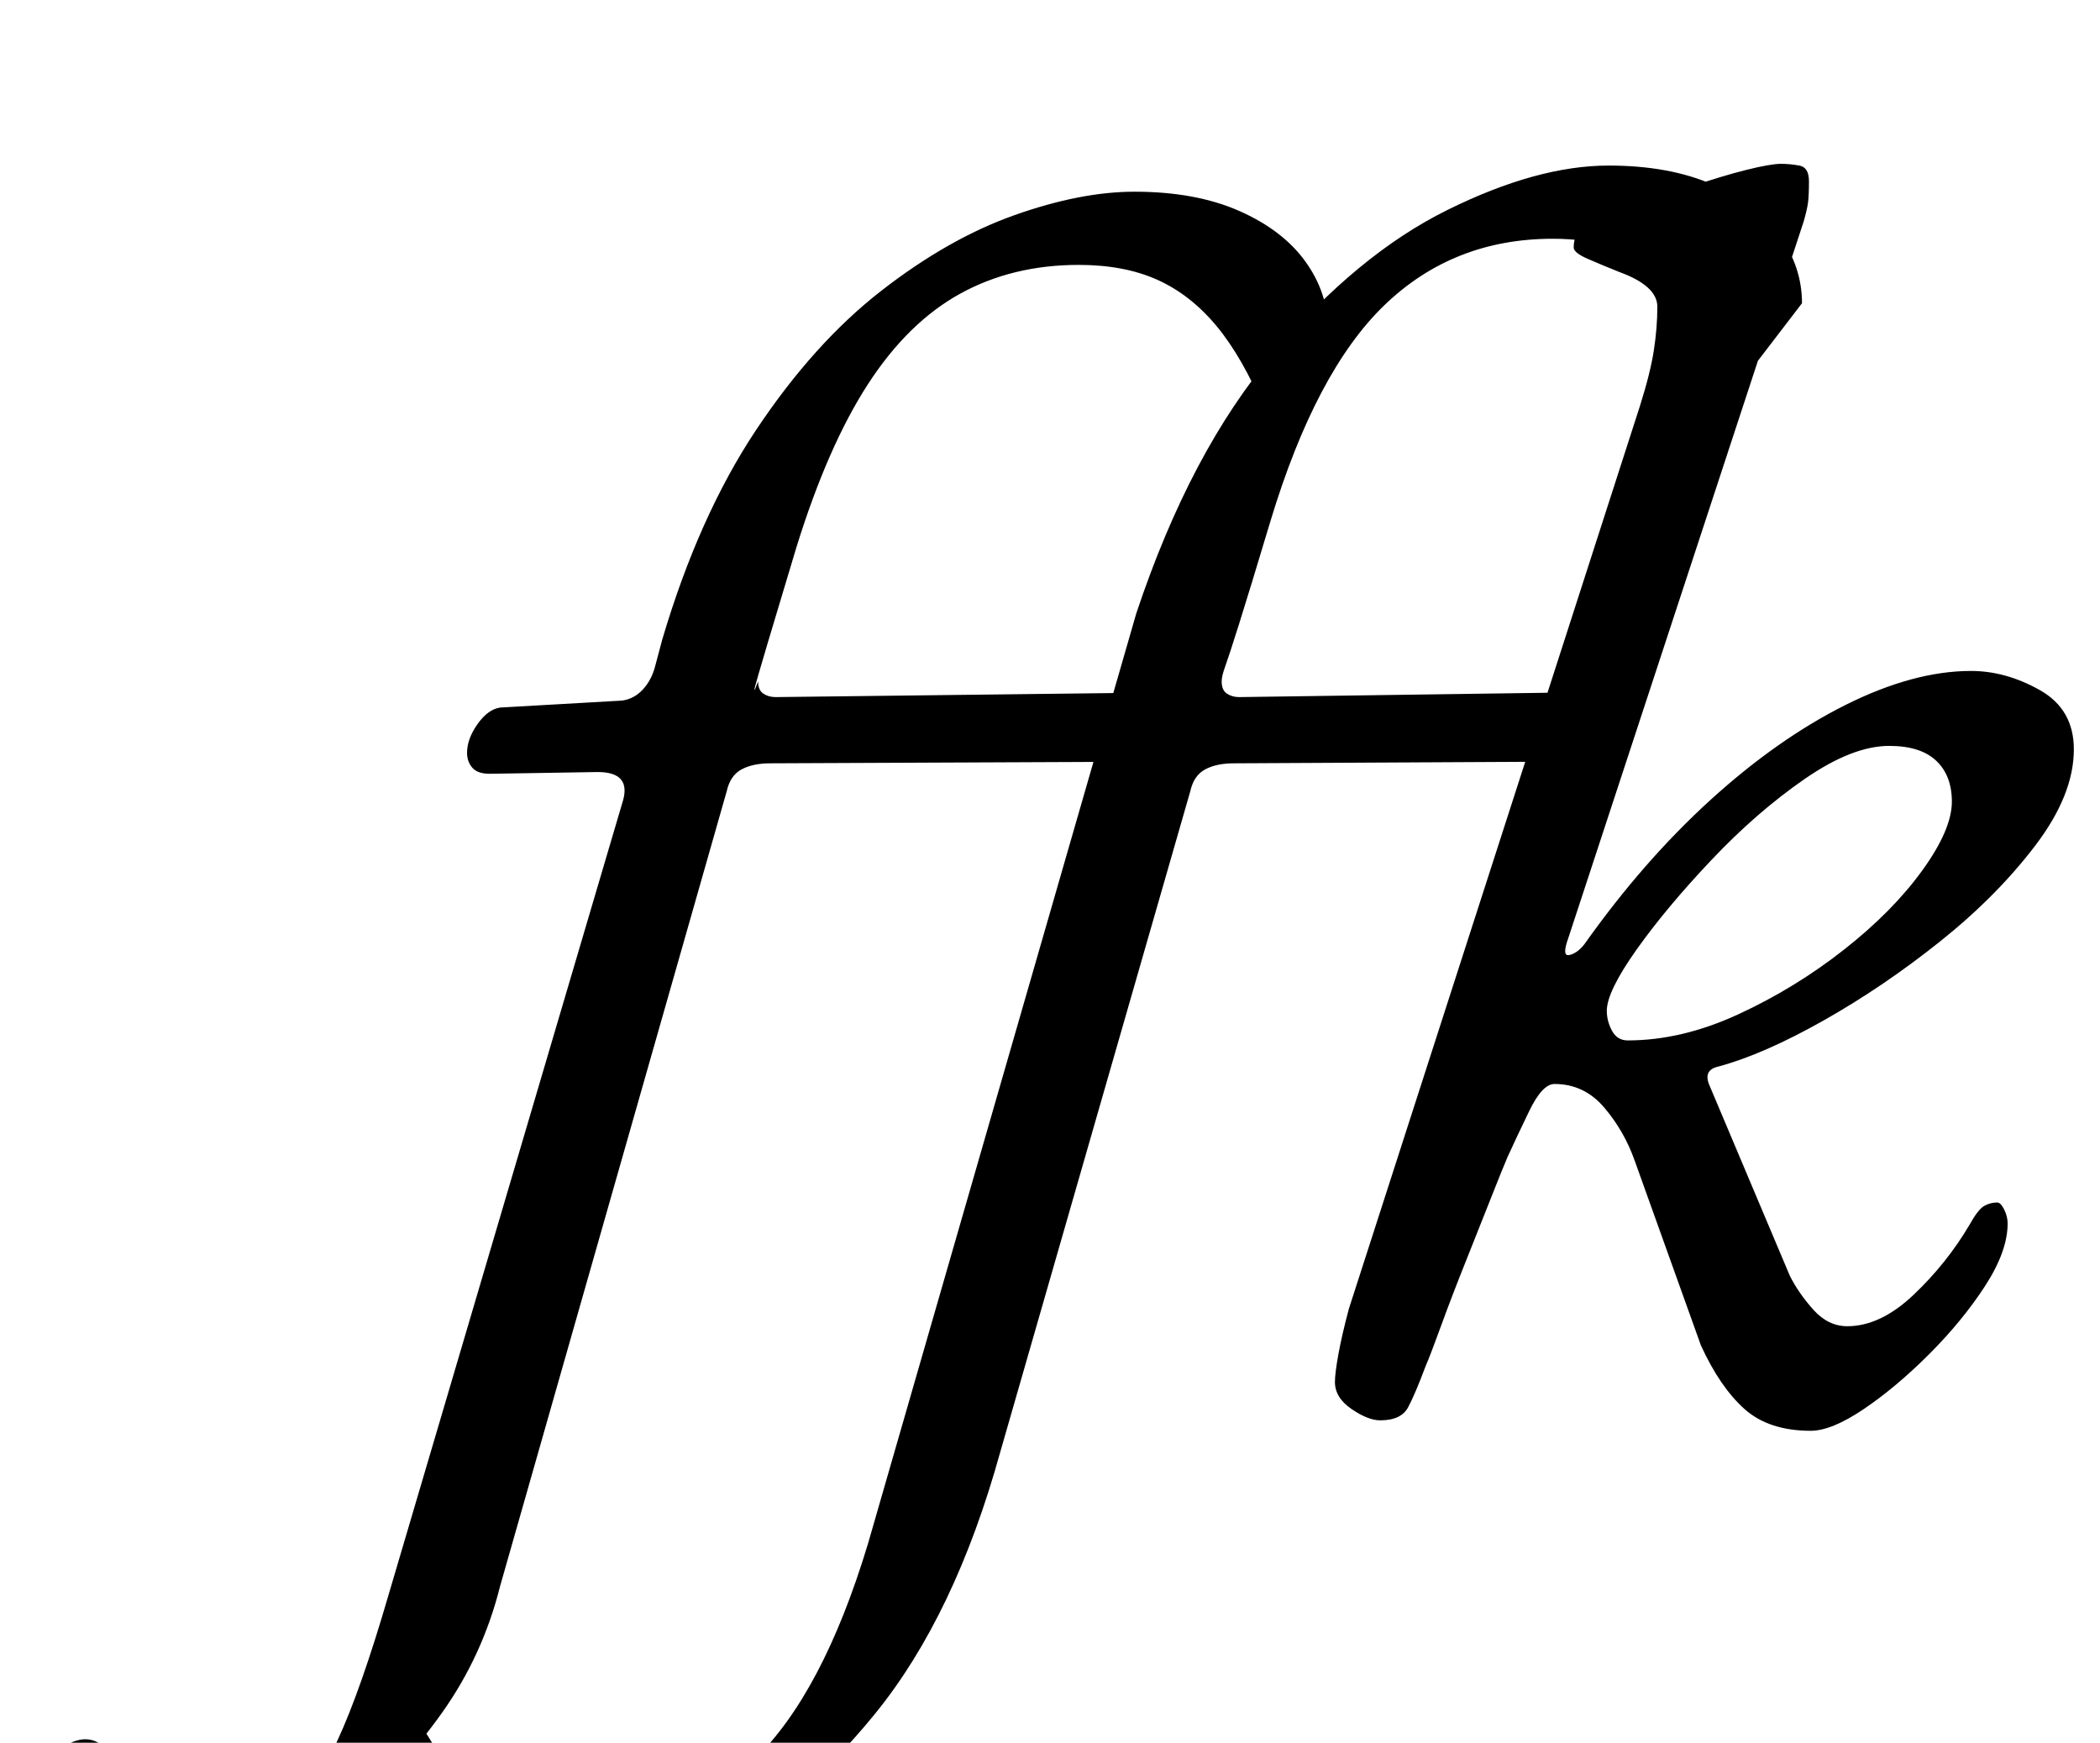 <?xml version="1.0" standalone="no"?>
<!DOCTYPE svg PUBLIC "-//W3C//DTD SVG 1.1//EN" "http://www.w3.org/Graphics/SVG/1.1/DTD/svg11.dtd" >
<svg xmlns="http://www.w3.org/2000/svg" xmlns:xlink="http://www.w3.org/1999/xlink" version="1.1" viewBox="-204 0 1205 1000">
  <g transform="matrix(1 0 0 -1 0 800)">
   <path fill="currentColor"
d="M100 -290q-35 0 -60 11t-38 29.5t-13 38.5l36 47q20 -46 44.5 -65t62.5 -19q57 0 96.5 38t65.5 124l154 534q31 93 79 149.5t99.5 82t92.5 25.5q35 0 60 -11t38 -29t13 -39l-36 -47q-19 46 -44 65t-63 19q-57 0 -96.5 -38t-65.5 -124q-12 -40 -18 -59t-8 -24.5t-2 -8.5
q0 -5 3 -7t7 -2l213 3q7 0 7 -11q0 -4 -3.5 -11t-10 -12.5t-15.5 -5.5l-194 -1q-10 0 -16.5 -3.5t-8.5 -12.5l-109 -379q-26 -94 -72 -150.5t-98.5 -81.5t-99.5 -25zM-111 -290q-37 0 -60 12.5t-23 37.5q0 15 14.5 28.5t24.5 13.5q8 0 15 -8.5t17 -19.5q9 -10 21.5 -17
t30.5 -7q19 0 33 11t27.5 40t29.5 84l134 454q6 18 -14 18l-62 -1q-7 0 -10 3.5t-3 8.5q0 8 6 16.5t13 9.5l70 4q7 1 12 6.5t7 13.5l4 15q21 71 54 120.5t71.5 79.5t76.5 43.5t69 13.5q35 0 60 -11t38 -29t13 -39l-36 -47q-13 31 -28 49t-34 26.5t-45 8.5q-38 0 -68 -16.5
t-53 -52t-41 -93.5l-16.5 -55t-5 -17t-0.5 -5q0 -5 3 -7t7 -2l251 3q7 0 7 -11q0 -4 -3.5 -11t-10 -12.5t-15.5 -5.5l-232 -1q-10 0 -16.5 -3.5t-8.5 -12.5l-130 -456q-10 -40 -33.5 -73t-53 -57t-58 -37t-49.5 -13zM835 -21q-24 0 -38 12.5t-25 36.5l-38 106
q-6 17 -17.5 30.5t-28.5 13.5q-7 0 -14.5 -15.5t-12.5 -26.5q-3 -7 -9.5 -23.5t-14.5 -36.5t-14 -36.5t-9 -23.5q-6 -16 -10 -23.5t-16 -7.5q-7 0 -16.5 6.5t-9.5 15.5q0 5 2 16t6 26l167 518q6 19 8 32t2 25t-22 20q-10 4 -18 7.5t-8 6.5q0 4 1.5 7t4.5 4q11 6 27.5 12
t34 12t31.5 9.5t20 3.5q5 0 10.5 -1t5.5 -9t-0.5 -12t-2.5 -11l-135 -411q-4 -11 0.5 -10t8.5 6q34 48 72.5 83t77.5 54.5t72 19.5q20 0 39.5 -11t19.5 -34q0 -26 -22 -55t-54.5 -55t-67 -45.5t-60.5 -26.5q-9 -2 -5 -11l46 -109q5 -10 13.5 -19.5t19.5 -9.5q19 0 38 18
t32 40q5 9 8.5 11t7.5 2q2 0 4 -4t2 -8q0 -16 -13 -36t-32 -39t-37.5 -31.5t-30.5 -12.5zM730 203q31 0 63.5 15t60.5 37t45 45.5t17 39.5q0 15 -9 23.5t-27 8.5q-21 0 -48.5 -19t-53.5 -46.5t-43 -51.5t-17 -35q0 -6 3 -11.5t9 -5.5z" />
  </g>

</svg>
